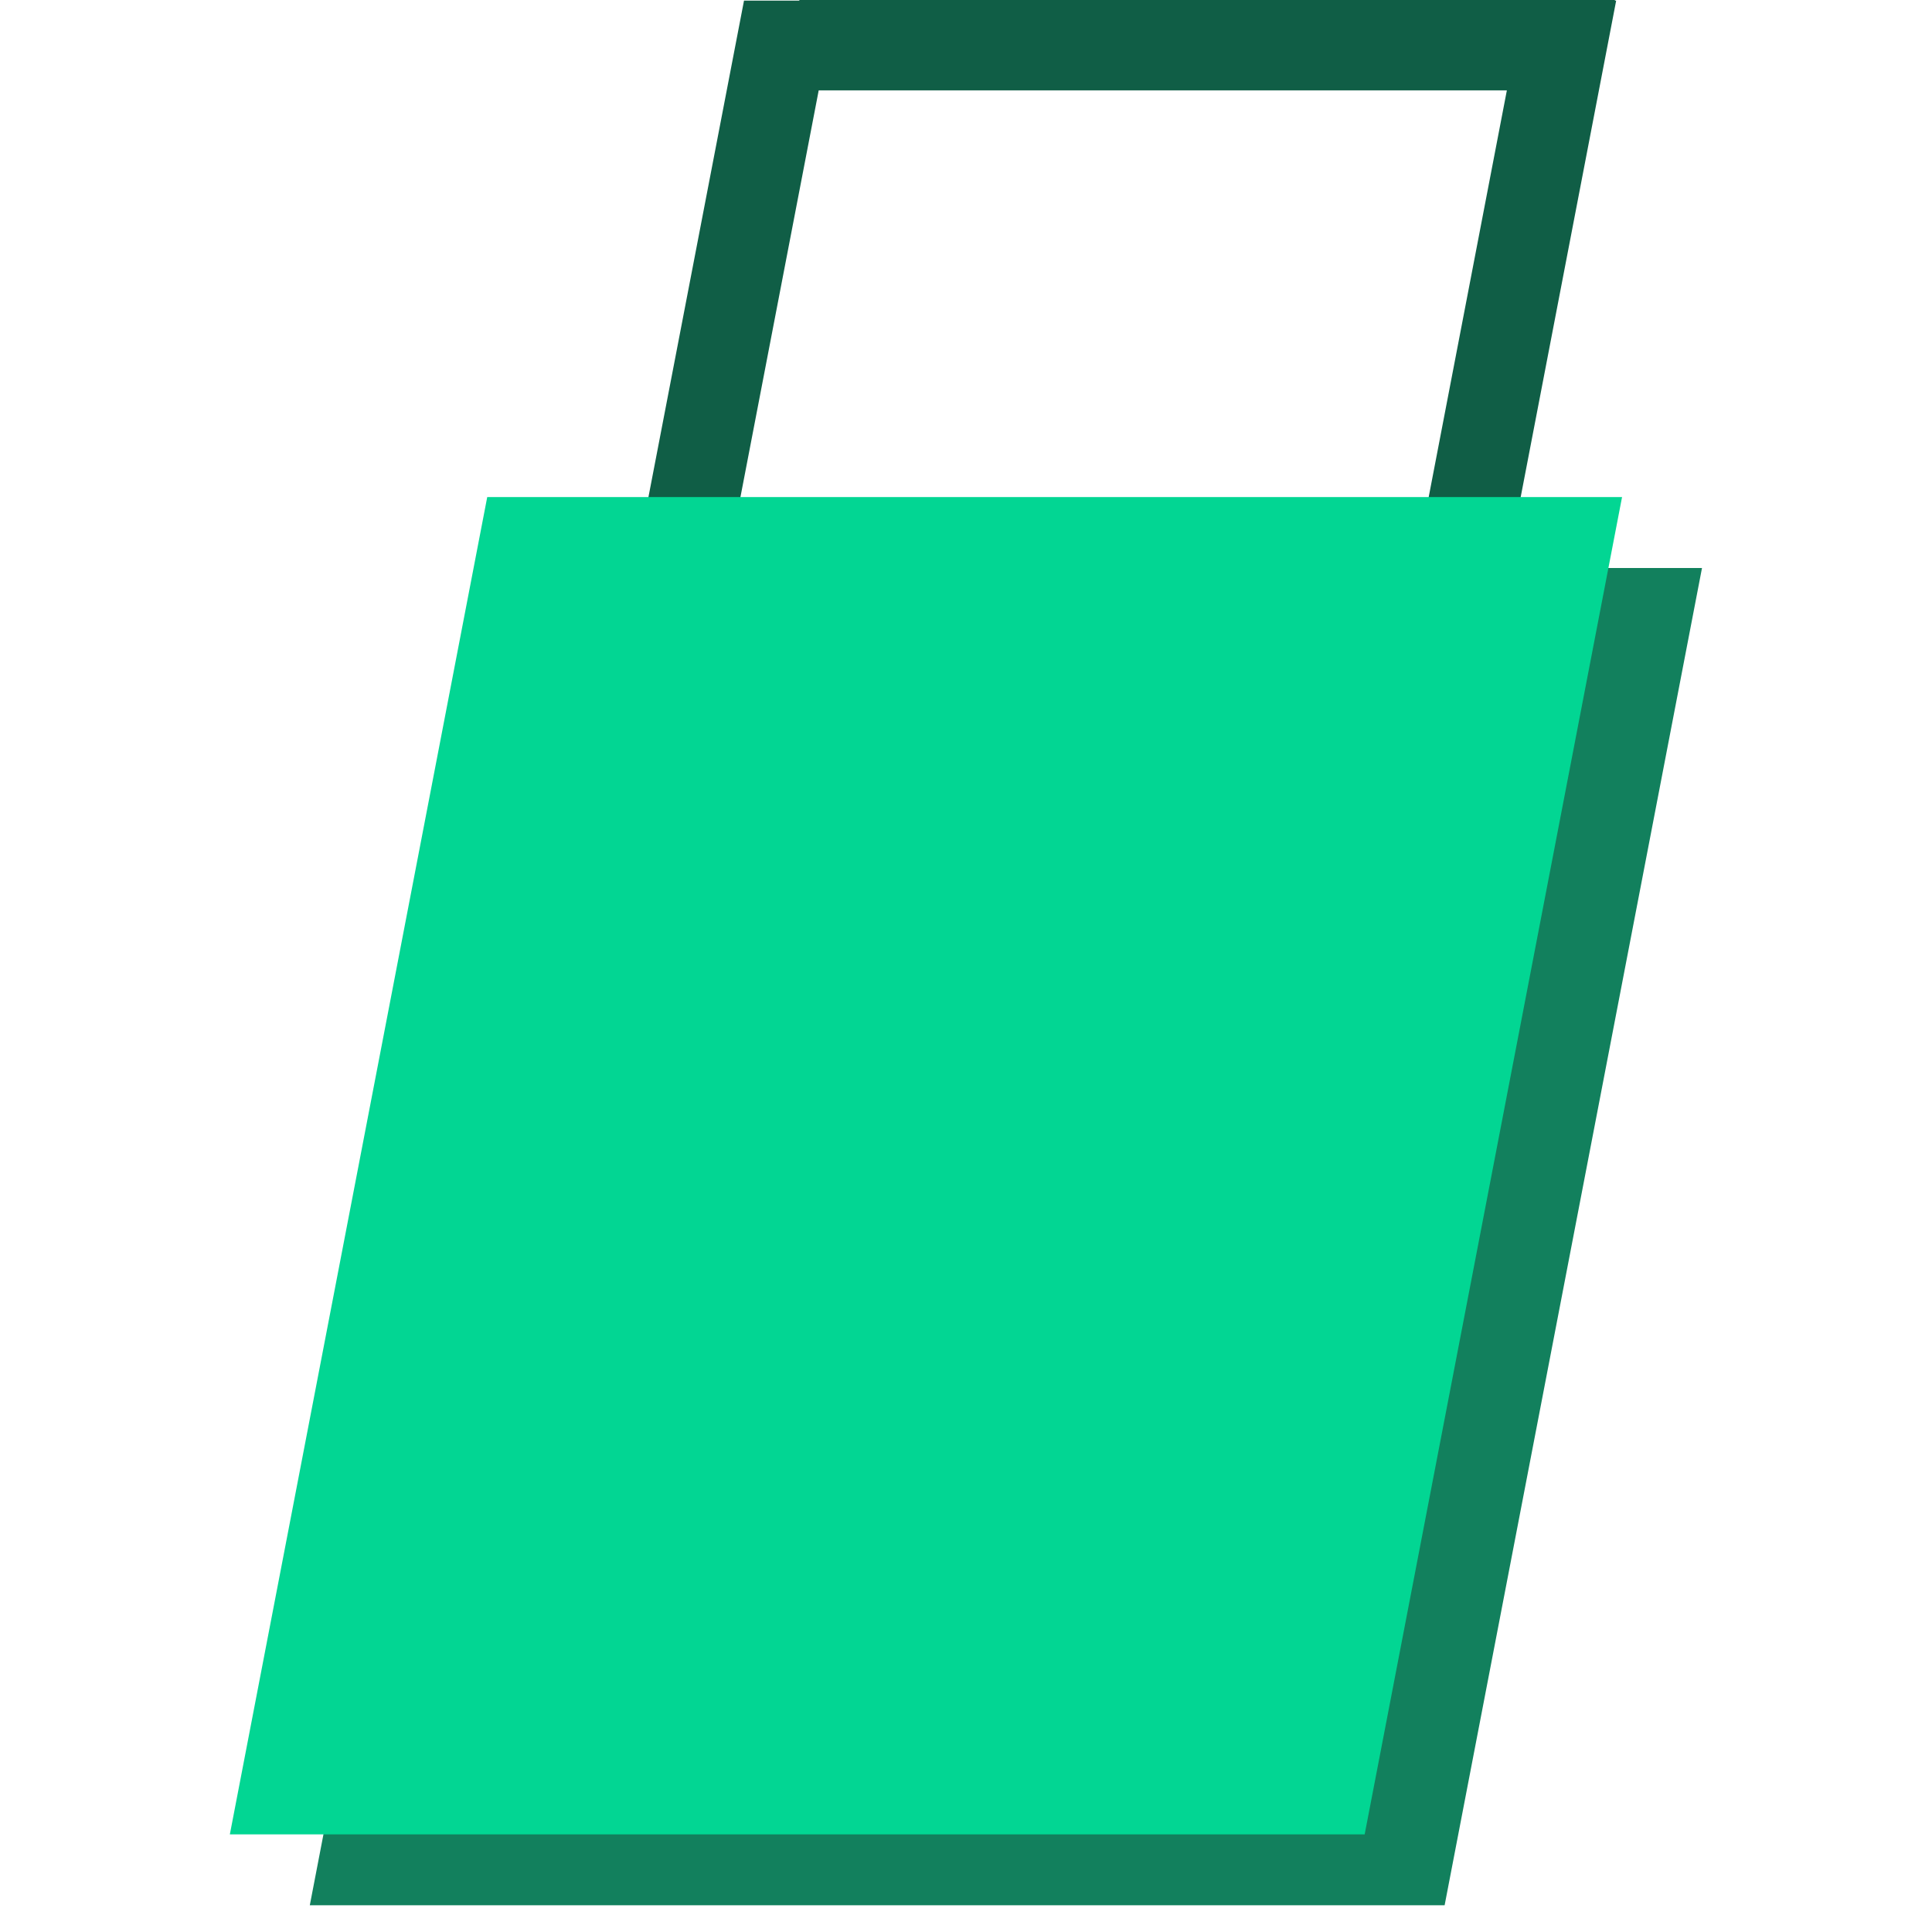 <svg width="32" height="32" viewBox="0 0 16 21" fill="none" xmlns="http://www.w3.org/2000/svg">
<path fill-rule="evenodd" clip-rule="evenodd" d="M13.879 0.982H6.399L5.494 5.685H4.494L5.587 0.007H6.188L6.189 0H15.054L15.053 0.007H15.067L13.975 5.685H12.975L13.879 0.982Z" fill="#105E46"/>
<rect width="12.335" height="14.802" transform="matrix(1 0 -0.189 0.982 3.665 6.174)" fill="#12805D"/>
<rect width="12.335" height="14.802" transform="matrix(1 0 -0.189 0.982 2.796 5.403)" fill="#02D693"/>
</svg>
